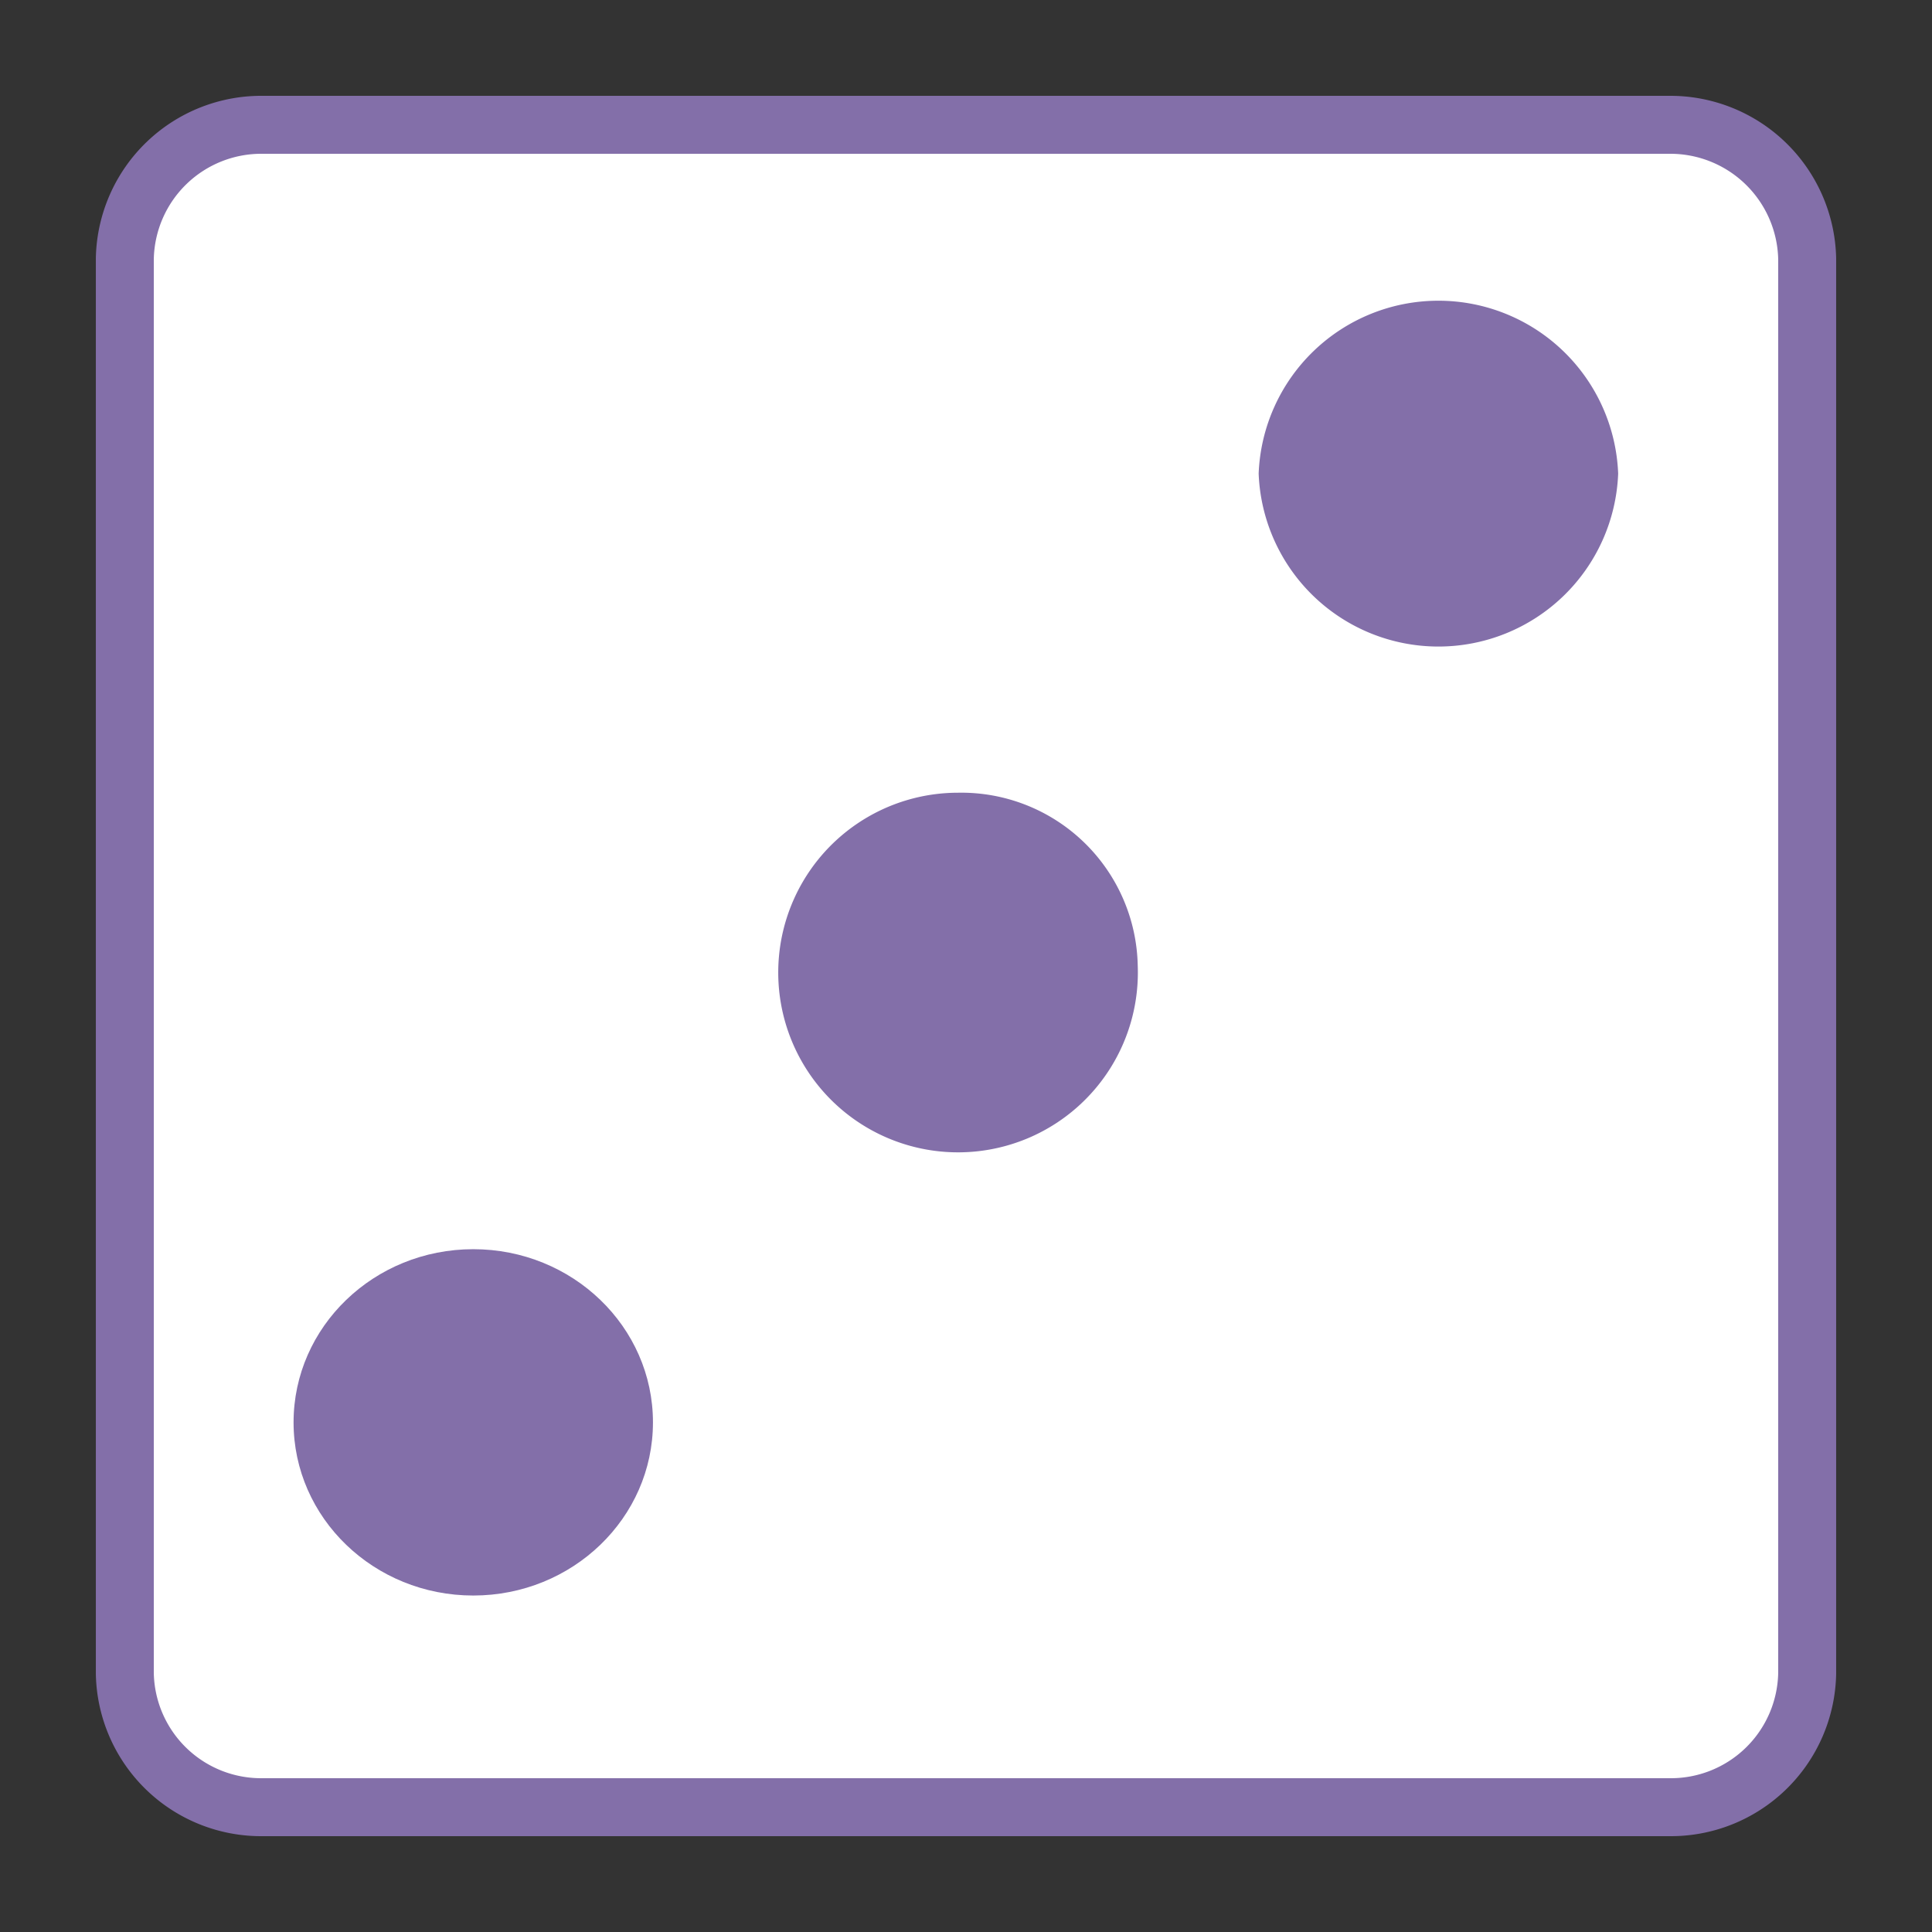 <svg id="Layer_1" data-name="Layer 1" xmlns="http://www.w3.org/2000/svg" width="100" height="100" viewBox="0 0 100 100">
  <rect x="0" y="0" width="100" height="100" fill="#333333" stroke="none"/>
  <title>dice</title>
  <g>
    <path d="M6.461,13.389V86.621a7.055,7.055,0,0,0,7.184,6.918H86.352a7.058,7.058,0,0,0,7.187-6.921V13.389a7.085,7.085,0,0,0-7.194-6.928H13.655A7.065,7.065,0,0,0,6.461,13.389Z" style="fill: #fff;stroke: #836fa9;stroke-miterlimit: 10;stroke-width: 3px"/>
    <ellipse cx="24.496" cy="73.621" rx="9.301" ry="8.963" style="fill: #836fa9"/>
    <path d="M83.756,24.515a9.311,9.311,0,0,1-18.608,0,9.311,9.311,0,0,1,18.608,0Z" style="fill: #836fa9"/>
    <path d="M58.889,49.987a9.307,9.307,0,1,1-9.301-8.956A9.133,9.133,0,0,1,58.889,49.987Z" style="fill: #836fa9"/>
  </g>
</svg>
